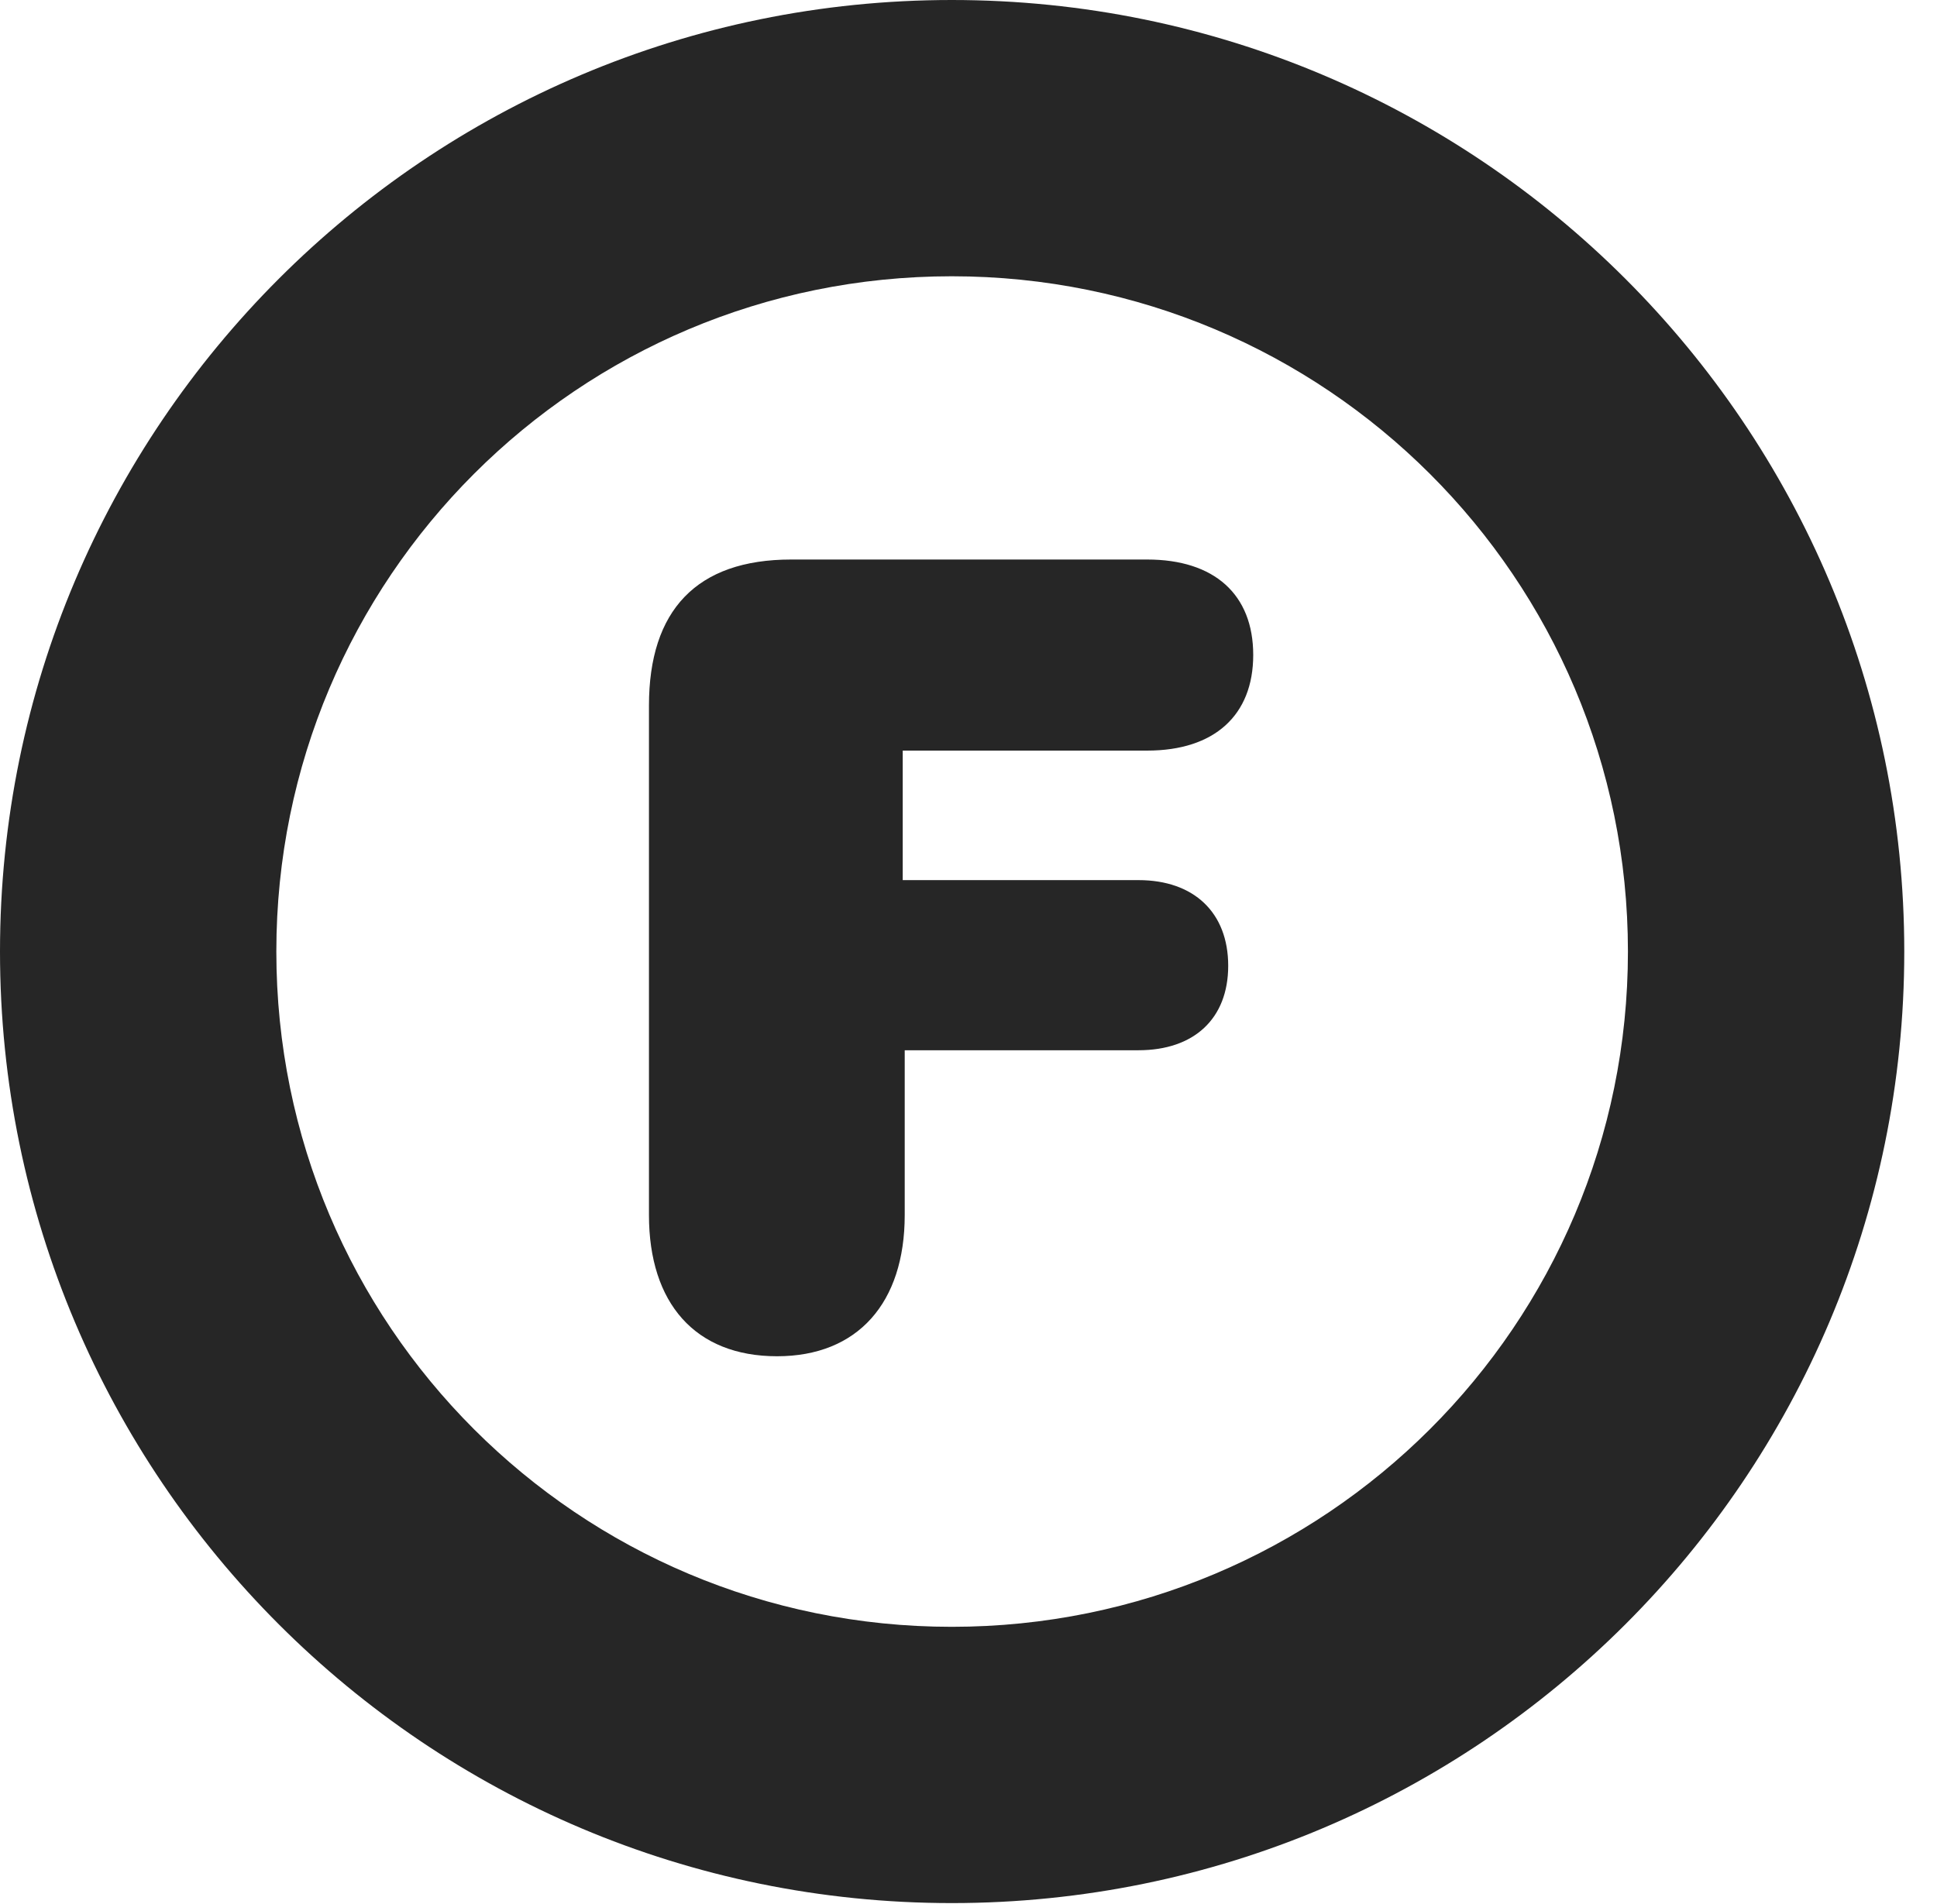 <?xml version="1.0" encoding="UTF-8"?>
<!--Generator: Apple Native CoreSVG 326-->
<!DOCTYPE svg PUBLIC "-//W3C//DTD SVG 1.1//EN" "http://www.w3.org/Graphics/SVG/1.1/DTD/svg11.dtd">
<svg version="1.1" xmlns="http://www.w3.org/2000/svg" xmlns:xlink="http://www.w3.org/1999/xlink"
       viewBox="0 0 21.365 21.006">
       <g>
              <rect height="21.006" opacity="0" width="21.365" x="0" y="0" />
              <path d="M10.498 20.996C16.302 20.996 21.004 16.295 21.004 10.498C21.004 4.702 16.302 0 10.498 0C4.702 0 0 4.702 0 10.498C0 16.295 4.702 20.996 10.498 20.996ZM10.498 17.948C6.378 17.948 3.048 14.618 3.048 10.498C3.048 6.378 6.378 3.048 10.498 3.048C14.618 3.048 17.956 6.378 17.956 10.498C17.956 14.618 14.618 17.948 10.498 17.948Z"
                     fill="currentColor" fill-opacity="0.85" />
              <path d="M8.571 14.963C9.46 14.963 9.979 14.375 9.979 13.405L9.979 11.587L12.557 11.587C13.169 11.587 13.547 11.24 13.547 10.655C13.547 10.068 13.169 9.71 12.557 9.71L9.957 9.71L9.957 8.281L12.654 8.281C13.393 8.281 13.823 7.893 13.823 7.226C13.823 6.557 13.393 6.173 12.654 6.173L8.726 6.173C7.683 6.173 7.158 6.734 7.158 7.784L7.158 13.405C7.158 14.378 7.668 14.963 8.571 14.963Z"
                     fill="currentColor" fill-opacity="0.85" />
       </g>
</svg>